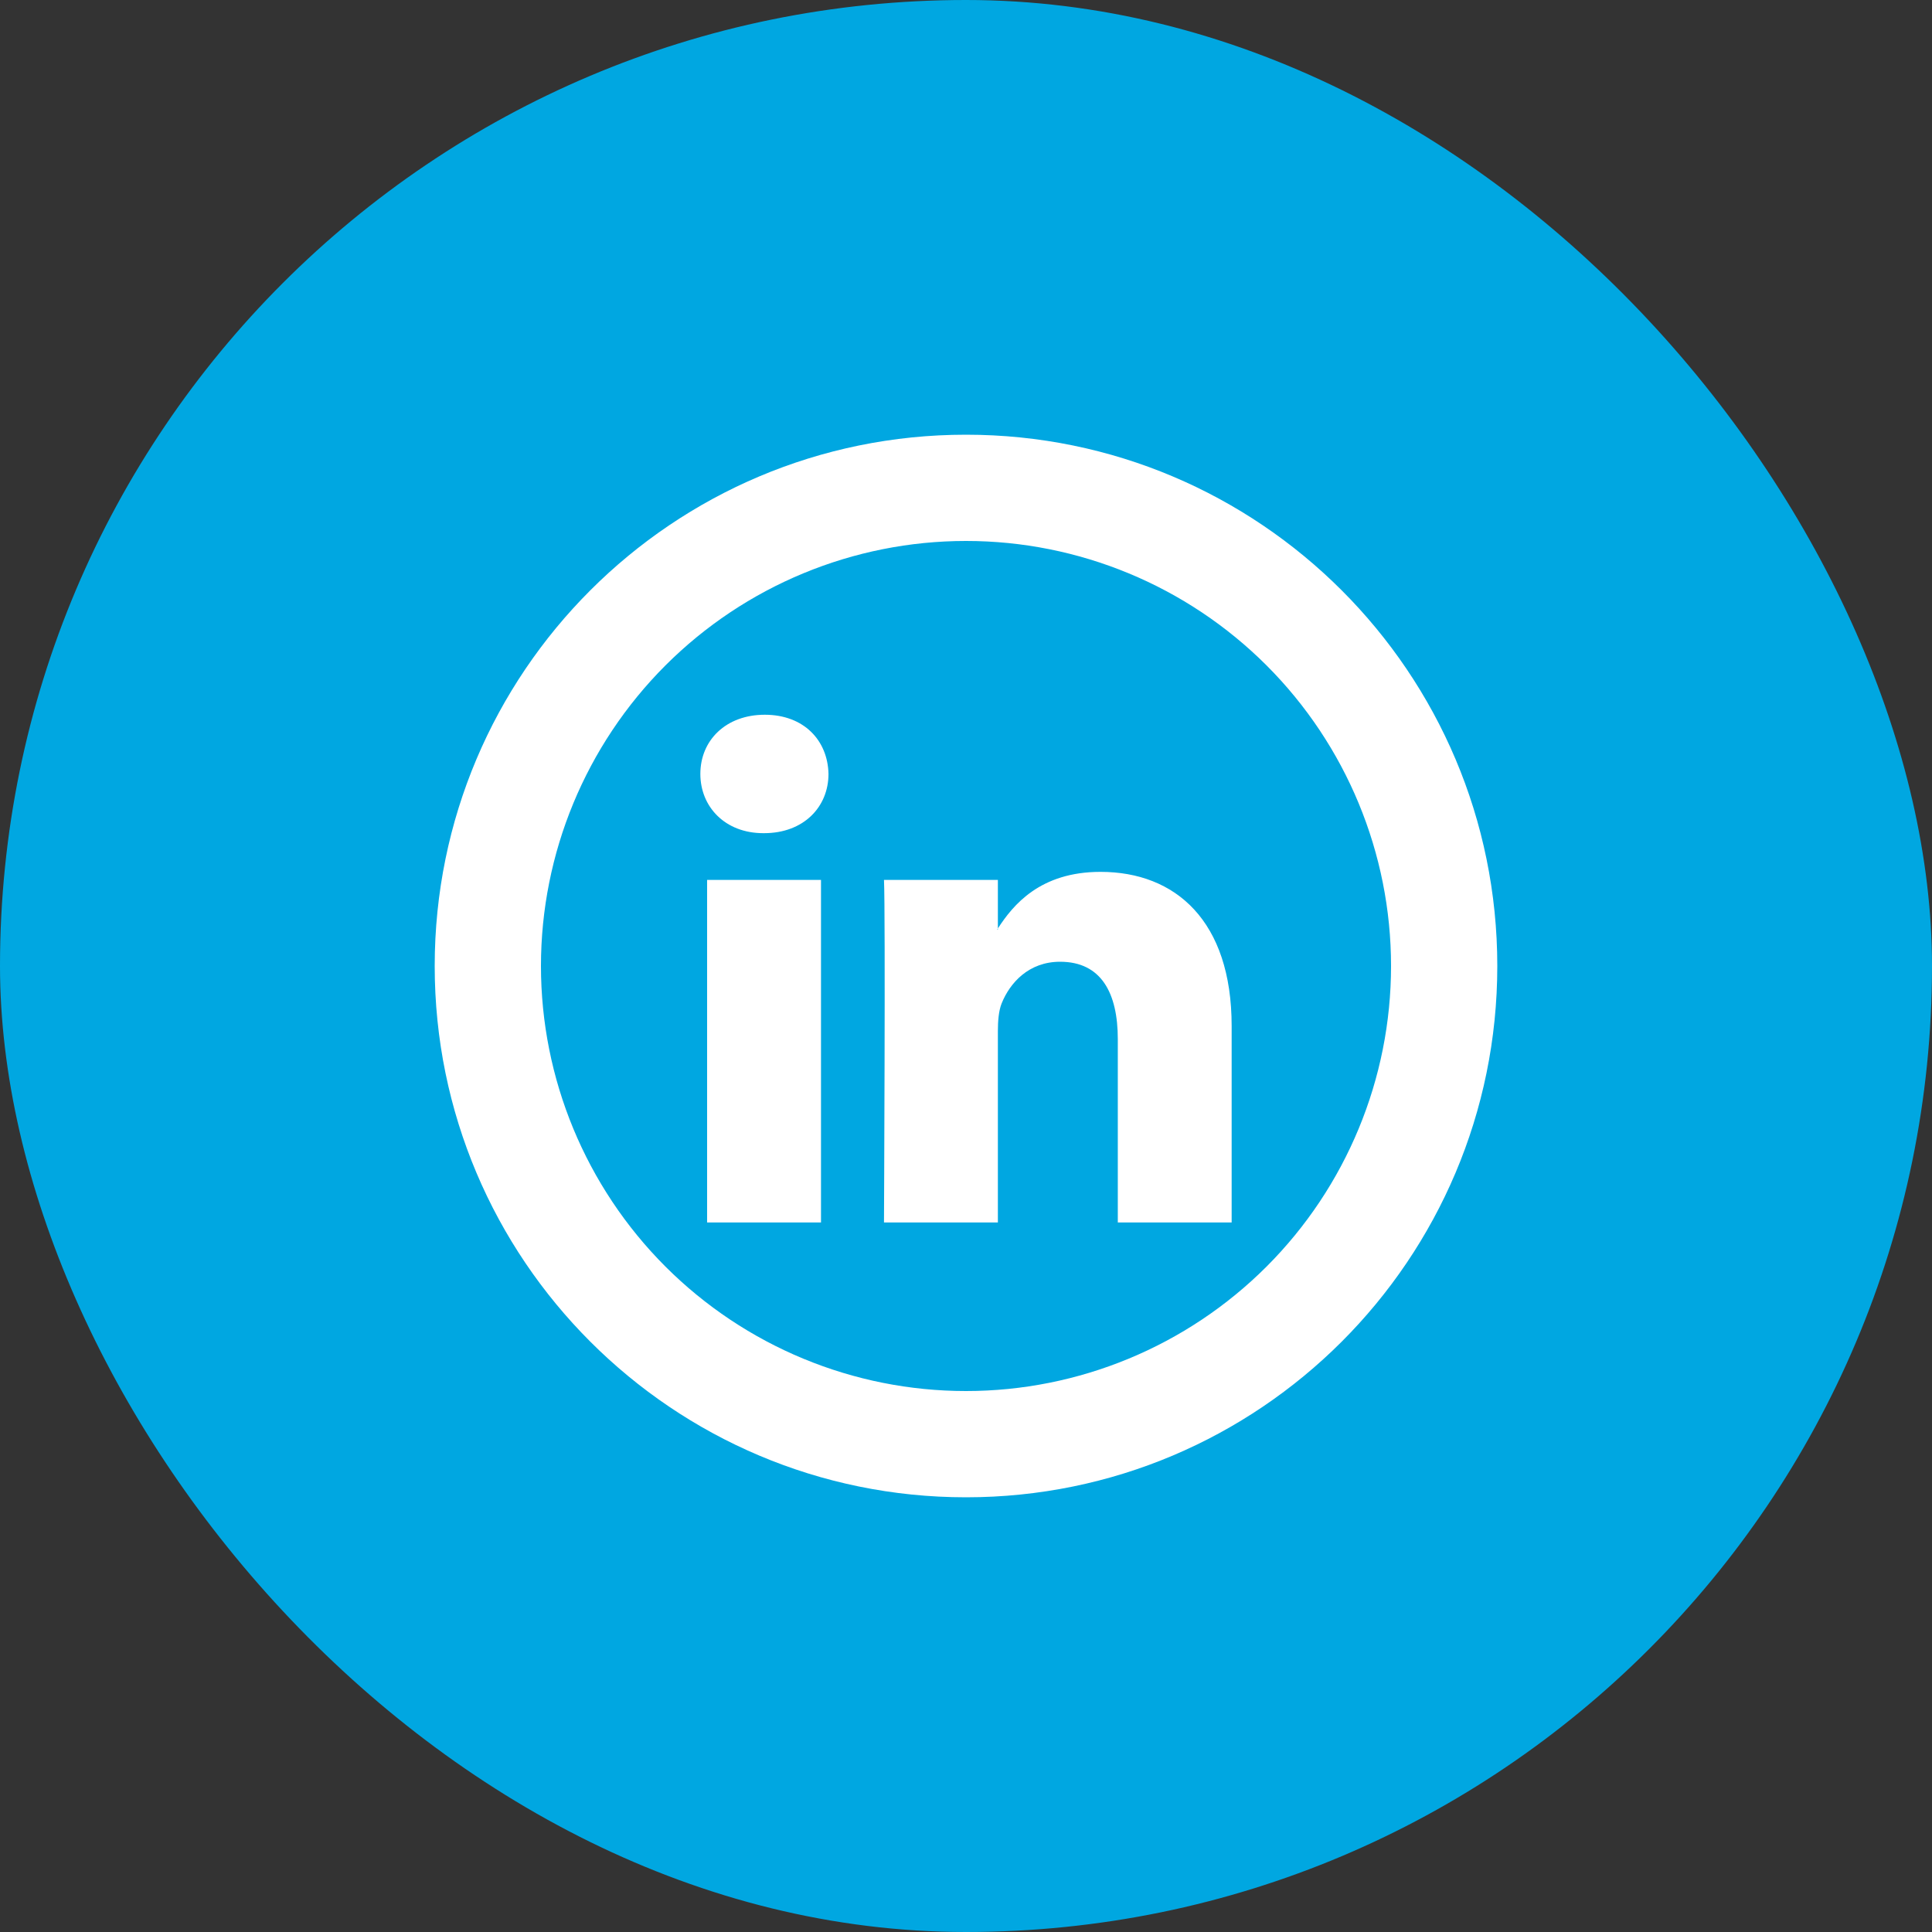 <svg xmlns="http://www.w3.org/2000/svg" width="40" height="40" viewBox="0 0 40 40" fill="none">
  <rect x="0" y="0" width="40" height="40" fill="#333333" stroke="none"/>
  <rect width="40" height="40" rx="20" fill="#00A7E1"/>
  <path d="M25.5 21.243V25.31H23.143V21.515C23.143 20.562 22.802 19.912 21.948 19.912C21.297 19.912 20.909 20.35 20.738 20.774C20.677 20.926 20.66 21.137 20.66 21.349V25.31H18.302C18.302 25.31 18.334 18.883 18.302 18.218H20.66V19.222L20.645 19.245H20.66V19.222C20.974 18.738 21.532 18.051 22.785 18.051C24.336 18.051 25.5 19.065 25.5 21.243ZM15.834 14.798C15.028 14.798 14.5 15.328 14.5 16.023C14.5 16.705 15.013 17.25 15.803 17.25H15.819C16.642 17.25 17.153 16.704 17.153 16.023C17.138 15.328 16.642 14.798 15.834 14.798ZM14.64 25.31H16.998V18.218H14.64V25.31Z" fill="white"/>
  <path d="M20 28.8C22.334 28.8 24.572 27.873 26.223 26.223C27.873 24.572 28.8 22.334 28.8 20C28.8 17.666 27.873 15.428 26.223 13.777C24.572 12.127 22.334 11.2 20 11.2C17.666 11.2 15.428 12.127 13.777 13.777C12.127 15.428 11.2 17.666 11.2 20C11.2 22.334 12.127 24.572 13.777 26.223C15.428 27.873 17.666 28.8 20 28.8ZM20 31C13.925 31 9 26.075 9 20C9 13.925 13.925 9 20 9C26.075 9 31 13.925 31 20C31 26.075 26.075 31 20 31Z" fill="white"/>
</svg>